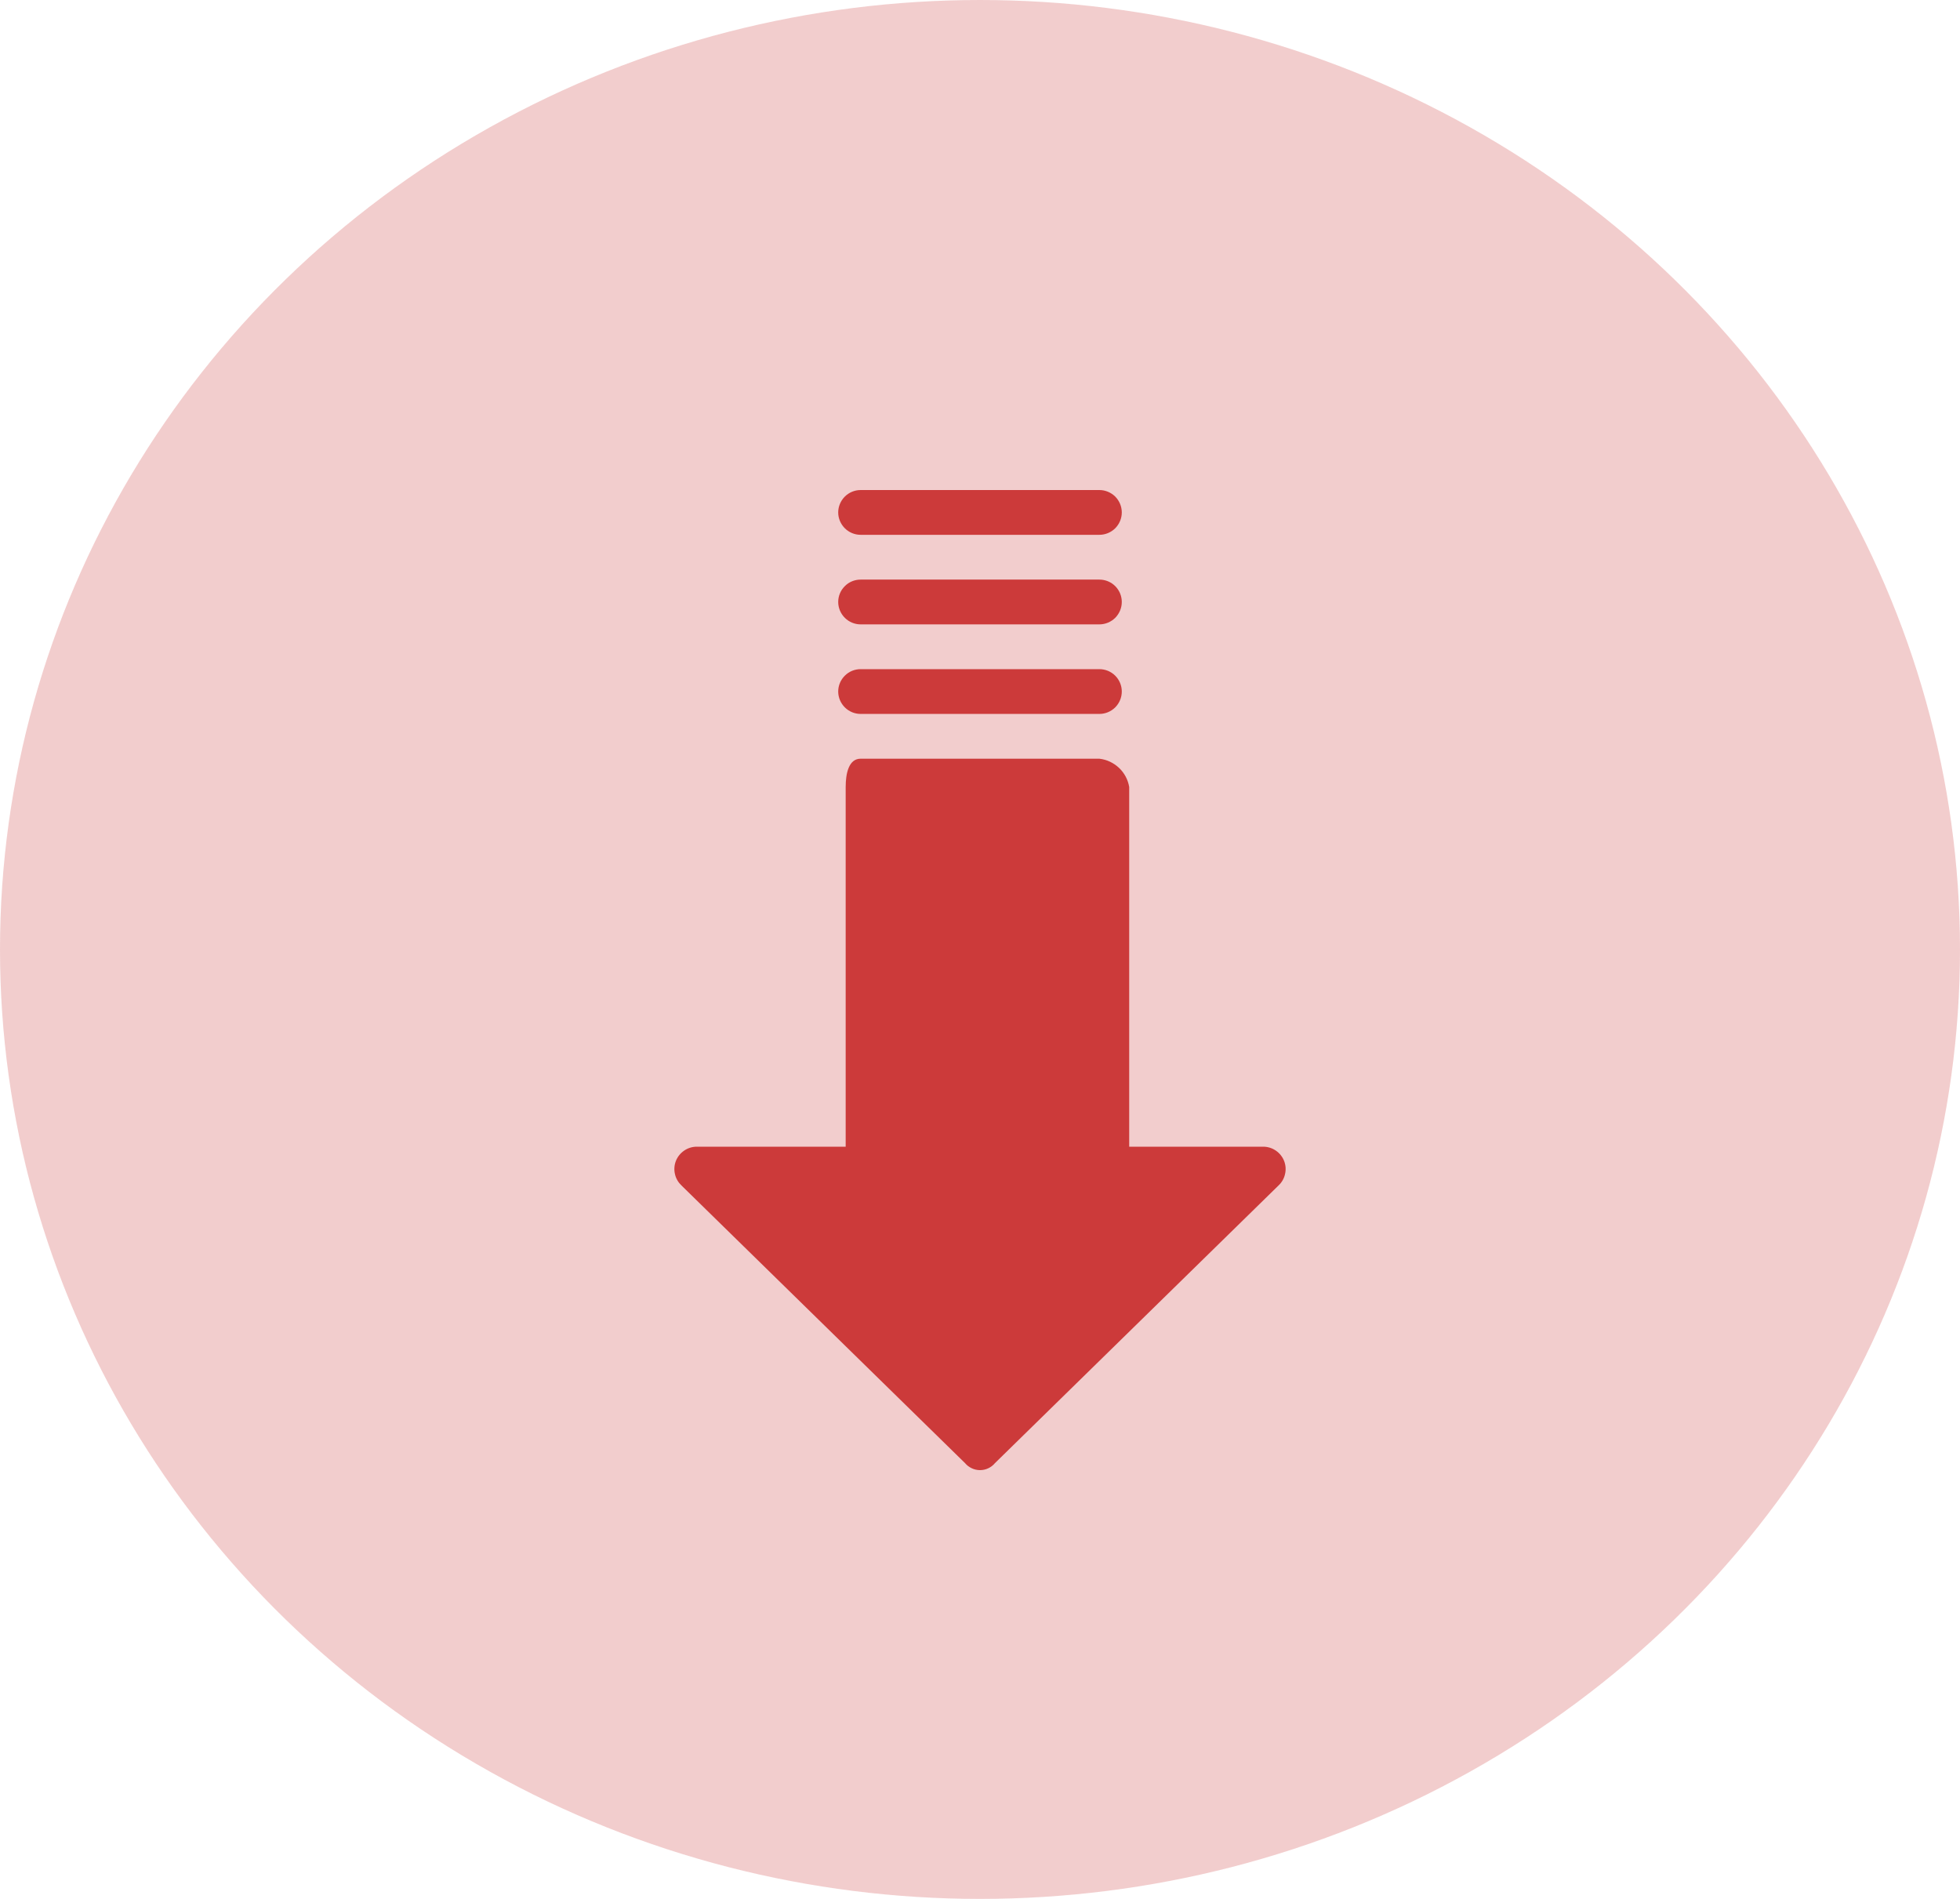 <svg width="32" height="31" viewBox="0 0 32 31" fill="none" xmlns="http://www.w3.org/2000/svg">
<ellipse cx="16" cy="15.5" rx="16" ry="15.5" transform="rotate(-180 16 15.5)" fill="#CC3A3A" fill-opacity="0.25"/>
<g clip-path="url(#clip0_255_877)">
<path d="M11.127 19.354L15.756 23.886C15.786 23.922 15.823 23.95 15.866 23.97C15.908 23.99 15.954 24 16 24C16.047 24 16.093 23.99 16.135 23.97C16.177 23.95 16.214 23.922 16.244 23.886L20.873 19.354C20.927 19.304 20.964 19.24 20.98 19.168C20.997 19.097 20.992 19.023 20.966 18.955C20.939 18.886 20.893 18.828 20.833 18.786C20.773 18.744 20.702 18.721 20.629 18.72L18.436 18.72L18.436 12.848C18.416 12.729 18.358 12.619 18.27 12.536C18.182 12.453 18.07 12.4 17.949 12.386L14.051 12.386C13.856 12.386 13.807 12.629 13.807 12.848L13.807 18.72L11.371 18.72C11.298 18.721 11.227 18.744 11.167 18.786C11.107 18.828 11.061 18.886 11.034 18.955C11.008 19.023 11.003 19.097 11.02 19.169C11.036 19.24 11.074 19.304 11.127 19.354ZM14.051 11.655L17.949 11.655C18.046 11.655 18.139 11.616 18.208 11.548C18.276 11.479 18.315 11.386 18.315 11.289C18.315 11.192 18.276 11.099 18.208 11.031C18.139 10.962 18.046 10.924 17.949 10.924L14.051 10.924C13.954 10.924 13.861 10.962 13.793 11.031C13.724 11.099 13.685 11.192 13.685 11.289C13.685 11.386 13.724 11.479 13.793 11.548C13.861 11.616 13.954 11.655 14.051 11.655ZM14.051 10.193L17.949 10.193C18.046 10.193 18.139 10.154 18.208 10.086C18.276 10.017 18.315 9.924 18.315 9.827C18.315 9.73 18.276 9.637 18.208 9.569C18.139 9.5 18.046 9.462 17.949 9.462L14.051 9.462C13.954 9.462 13.861 9.5 13.793 9.569C13.724 9.637 13.685 9.73 13.685 9.827C13.685 9.924 13.724 10.017 13.793 10.086C13.861 10.154 13.954 10.193 14.051 10.193ZM14.051 8.731L17.949 8.731C18.046 8.731 18.139 8.692 18.208 8.624C18.276 8.555 18.315 8.462 18.315 8.366C18.315 8.269 18.276 8.176 18.208 8.107C18.139 8.039 18.046 8 17.949 8L14.051 8C13.954 8 13.861 8.039 13.793 8.107C13.724 8.176 13.685 8.269 13.685 8.366C13.685 8.462 13.724 8.555 13.793 8.624C13.861 8.692 13.954 8.731 14.051 8.731Z" fill="#CC3A3A"/>
</g>
<defs>
<clipPath id="clip0_255_877">
<rect width="16" height="16" fill="white" transform="translate(24 24) rotate(-180)"/>
</clipPath>
</defs>
</svg>
